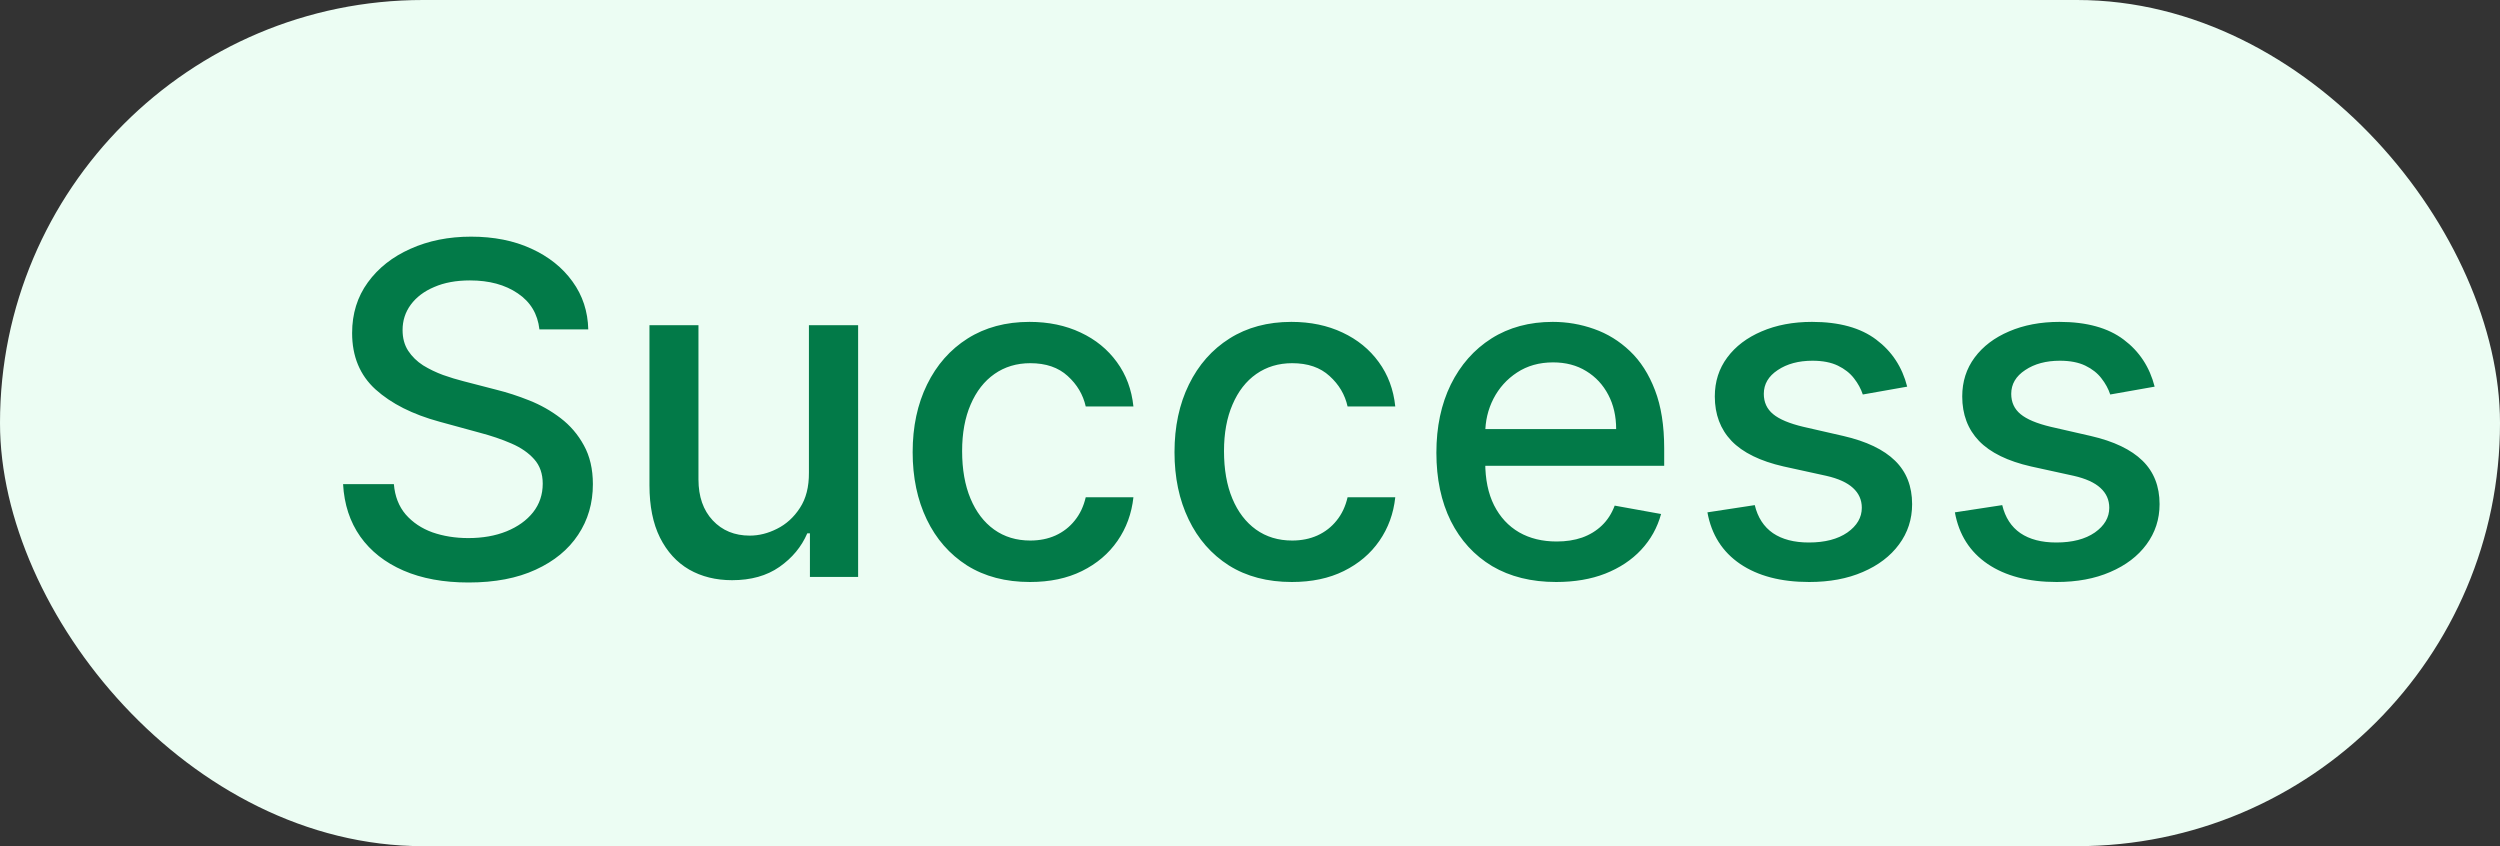 <svg width="65" height="22" viewBox="0 0 65 22" fill="none" xmlns="http://www.w3.org/2000/svg">
<rect x="0" y="0" width="65" height="22" fill="#333333" stroke="none"/>
<g style="mix-blend-mode:multiply">
<rect width="65" height="22" rx="11" fill="#ECFDF3"/>
<path d="M14.025 8.565C13.98 8.162 13.792 7.849 13.463 7.628C13.133 7.403 12.719 7.291 12.219 7.291C11.861 7.291 11.551 7.348 11.29 7.462C11.028 7.572 10.825 7.726 10.68 7.922C10.538 8.115 10.467 8.335 10.467 8.582C10.467 8.79 10.515 8.969 10.612 9.119C10.711 9.27 10.841 9.396 11 9.499C11.162 9.598 11.335 9.682 11.52 9.75C11.704 9.815 11.882 9.869 12.052 9.912L12.905 10.133C13.183 10.202 13.469 10.294 13.761 10.411C14.054 10.527 14.325 10.68 14.575 10.871C14.825 11.061 15.027 11.297 15.18 11.578C15.336 11.859 15.415 12.196 15.415 12.588C15.415 13.082 15.287 13.521 15.031 13.905C14.778 14.288 14.41 14.591 13.927 14.812C13.447 15.034 12.866 15.145 12.184 15.145C11.531 15.145 10.966 15.041 10.489 14.834C10.011 14.626 9.638 14.332 9.368 13.952C9.098 13.568 8.949 13.114 8.92 12.588H10.241C10.267 12.903 10.369 13.166 10.548 13.376C10.73 13.584 10.961 13.739 11.243 13.841C11.527 13.94 11.838 13.99 12.176 13.99C12.548 13.99 12.879 13.932 13.169 13.815C13.461 13.696 13.692 13.531 13.859 13.321C14.027 13.108 14.111 12.859 14.111 12.575C14.111 12.317 14.037 12.105 13.889 11.94C13.744 11.776 13.547 11.639 13.297 11.531C13.05 11.423 12.77 11.328 12.457 11.246L11.426 10.964C10.727 10.774 10.173 10.494 9.764 10.125C9.358 9.756 9.155 9.267 9.155 8.659C9.155 8.156 9.291 7.717 9.564 7.342C9.836 6.967 10.206 6.676 10.672 6.469C11.138 6.259 11.663 6.153 12.248 6.153C12.839 6.153 13.361 6.257 13.812 6.464C14.267 6.672 14.625 6.957 14.886 7.321C15.148 7.682 15.284 8.097 15.295 8.565H14.025ZM21.032 12.286V8.455H22.311V15H21.058V13.867H20.989C20.839 14.216 20.598 14.507 20.265 14.74C19.936 14.97 19.525 15.085 19.034 15.085C18.613 15.085 18.241 14.993 17.917 14.808C17.596 14.621 17.343 14.344 17.159 13.977C16.977 13.611 16.886 13.158 16.886 12.618V8.455H18.16V12.464C18.16 12.911 18.284 13.266 18.531 13.53C18.778 13.794 19.099 13.926 19.494 13.926C19.732 13.926 19.97 13.867 20.205 13.747C20.444 13.628 20.642 13.447 20.798 13.206C20.957 12.964 21.035 12.658 21.032 12.286ZM26.78 15.132C26.146 15.132 25.601 14.989 25.143 14.702C24.689 14.412 24.339 14.013 24.095 13.504C23.851 12.996 23.729 12.413 23.729 11.757C23.729 11.092 23.854 10.506 24.104 9.997C24.354 9.486 24.706 9.087 25.16 8.8C25.615 8.513 26.15 8.369 26.767 8.369C27.264 8.369 27.707 8.462 28.096 8.646C28.486 8.828 28.799 9.084 29.038 9.413C29.28 9.743 29.423 10.128 29.469 10.568H28.229C28.16 10.261 28.004 9.997 27.76 9.776C27.518 9.554 27.194 9.443 26.788 9.443C26.433 9.443 26.122 9.537 25.855 9.724C25.591 9.909 25.385 10.173 25.237 10.517C25.089 10.858 25.015 11.261 25.015 11.727C25.015 12.204 25.088 12.617 25.233 12.963C25.378 13.31 25.582 13.578 25.846 13.768C26.113 13.959 26.427 14.054 26.788 14.054C27.03 14.054 27.248 14.01 27.444 13.922C27.643 13.831 27.809 13.702 27.943 13.534C28.079 13.367 28.174 13.165 28.229 12.929H29.469C29.423 13.352 29.285 13.73 29.055 14.062C28.825 14.395 28.517 14.656 28.131 14.847C27.747 15.037 27.297 15.132 26.78 15.132ZM33.588 15.132C32.955 15.132 32.409 14.989 31.952 14.702C31.497 14.412 31.148 14.013 30.904 13.504C30.659 12.996 30.537 12.413 30.537 11.757C30.537 11.092 30.662 10.506 30.912 9.997C31.162 9.486 31.514 9.087 31.969 8.8C32.423 8.513 32.959 8.369 33.575 8.369C34.073 8.369 34.516 8.462 34.905 8.646C35.294 8.828 35.608 9.084 35.847 9.413C36.088 9.743 36.232 10.128 36.277 10.568H35.037C34.969 10.261 34.813 9.997 34.568 9.776C34.327 9.554 34.003 9.443 33.597 9.443C33.242 9.443 32.931 9.537 32.663 9.724C32.399 9.909 32.193 10.173 32.046 10.517C31.898 10.858 31.824 11.261 31.824 11.727C31.824 12.204 31.896 12.617 32.041 12.963C32.186 13.31 32.391 13.578 32.655 13.768C32.922 13.959 33.236 14.054 33.597 14.054C33.838 14.054 34.057 14.01 34.253 13.922C34.452 13.831 34.618 13.702 34.752 13.534C34.888 13.367 34.983 13.165 35.037 12.929H36.277C36.232 13.352 36.094 13.73 35.864 14.062C35.634 14.395 35.325 14.656 34.939 14.847C34.556 15.037 34.105 15.132 33.588 15.132ZM40.461 15.132C39.816 15.132 39.261 14.994 38.795 14.719C38.331 14.44 37.974 14.05 37.721 13.547C37.471 13.041 37.346 12.449 37.346 11.77C37.346 11.099 37.471 10.508 37.721 9.997C37.974 9.486 38.326 9.087 38.778 8.8C39.232 8.513 39.763 8.369 40.371 8.369C40.741 8.369 41.099 8.43 41.445 8.553C41.792 8.675 42.103 8.866 42.378 9.128C42.654 9.389 42.871 9.729 43.03 10.146C43.19 10.561 43.269 11.065 43.269 11.659V12.111H38.066V11.156H42.02C42.02 10.821 41.952 10.524 41.816 10.266C41.679 10.004 41.488 9.798 41.241 9.648C40.996 9.497 40.709 9.422 40.38 9.422C40.022 9.422 39.709 9.51 39.442 9.686C39.178 9.859 38.974 10.087 38.829 10.368C38.687 10.646 38.616 10.949 38.616 11.276V12.021C38.616 12.459 38.692 12.831 38.846 13.138C39.002 13.445 39.219 13.679 39.498 13.841C39.776 14 40.101 14.079 40.474 14.079C40.715 14.079 40.935 14.046 41.134 13.977C41.333 13.906 41.505 13.801 41.65 13.662C41.795 13.523 41.905 13.351 41.982 13.146L43.188 13.364C43.091 13.719 42.918 14.03 42.668 14.297C42.421 14.561 42.11 14.767 41.735 14.915C41.363 15.06 40.938 15.132 40.461 15.132ZM49.587 10.053L48.433 10.257C48.384 10.109 48.308 9.969 48.203 9.835C48.1 9.702 47.961 9.592 47.785 9.507C47.609 9.422 47.389 9.379 47.124 9.379C46.764 9.379 46.462 9.46 46.221 9.622C45.98 9.781 45.859 9.987 45.859 10.24C45.859 10.459 45.94 10.635 46.102 10.768C46.264 10.902 46.525 11.011 46.886 11.097L47.926 11.335C48.528 11.474 48.977 11.689 49.272 11.979C49.568 12.268 49.715 12.645 49.715 13.108C49.715 13.5 49.602 13.849 49.374 14.156C49.15 14.46 48.836 14.699 48.433 14.872C48.032 15.046 47.568 15.132 47.039 15.132C46.306 15.132 45.708 14.976 45.245 14.663C44.782 14.348 44.498 13.901 44.393 13.321L45.624 13.133C45.701 13.454 45.859 13.697 46.097 13.862C46.336 14.024 46.647 14.105 47.031 14.105C47.448 14.105 47.782 14.018 48.032 13.845C48.282 13.669 48.407 13.454 48.407 13.202C48.407 12.997 48.33 12.825 48.177 12.686C48.026 12.547 47.795 12.442 47.482 12.371L46.374 12.128C45.764 11.989 45.312 11.767 45.019 11.463C44.73 11.159 44.585 10.774 44.585 10.308C44.585 9.922 44.693 9.584 44.909 9.294C45.124 9.004 45.423 8.778 45.803 8.616C46.184 8.452 46.62 8.369 47.112 8.369C47.819 8.369 48.376 8.523 48.782 8.83C49.188 9.134 49.457 9.541 49.587 10.053ZM56.021 10.053L54.866 10.257C54.818 10.109 54.741 9.969 54.636 9.835C54.534 9.702 54.395 9.592 54.219 9.507C54.042 9.422 53.822 9.379 53.558 9.379C53.197 9.379 52.896 9.46 52.655 9.622C52.413 9.781 52.292 9.987 52.292 10.24C52.292 10.459 52.373 10.635 52.535 10.768C52.697 10.902 52.959 11.011 53.319 11.097L54.359 11.335C54.962 11.474 55.41 11.689 55.706 11.979C56.001 12.268 56.149 12.645 56.149 13.108C56.149 13.5 56.035 13.849 55.808 14.156C55.584 14.46 55.27 14.699 54.866 14.872C54.466 15.046 54.001 15.132 53.473 15.132C52.74 15.132 52.142 14.976 51.679 14.663C51.216 14.348 50.932 13.901 50.827 13.321L52.058 13.133C52.135 13.454 52.292 13.697 52.531 13.862C52.77 14.024 53.081 14.105 53.464 14.105C53.882 14.105 54.216 14.018 54.466 13.845C54.716 13.669 54.841 13.454 54.841 13.202C54.841 12.997 54.764 12.825 54.611 12.686C54.46 12.547 54.228 12.442 53.916 12.371L52.808 12.128C52.197 11.989 51.746 11.767 51.453 11.463C51.163 11.159 51.018 10.774 51.018 10.308C51.018 9.922 51.126 9.584 51.342 9.294C51.558 9.004 51.856 8.778 52.237 8.616C52.618 8.452 53.054 8.369 53.545 8.369C54.253 8.369 54.809 8.523 55.216 8.83C55.622 9.134 55.89 9.541 56.021 10.053Z" fill="#027A48"/>
</g>
</svg>
